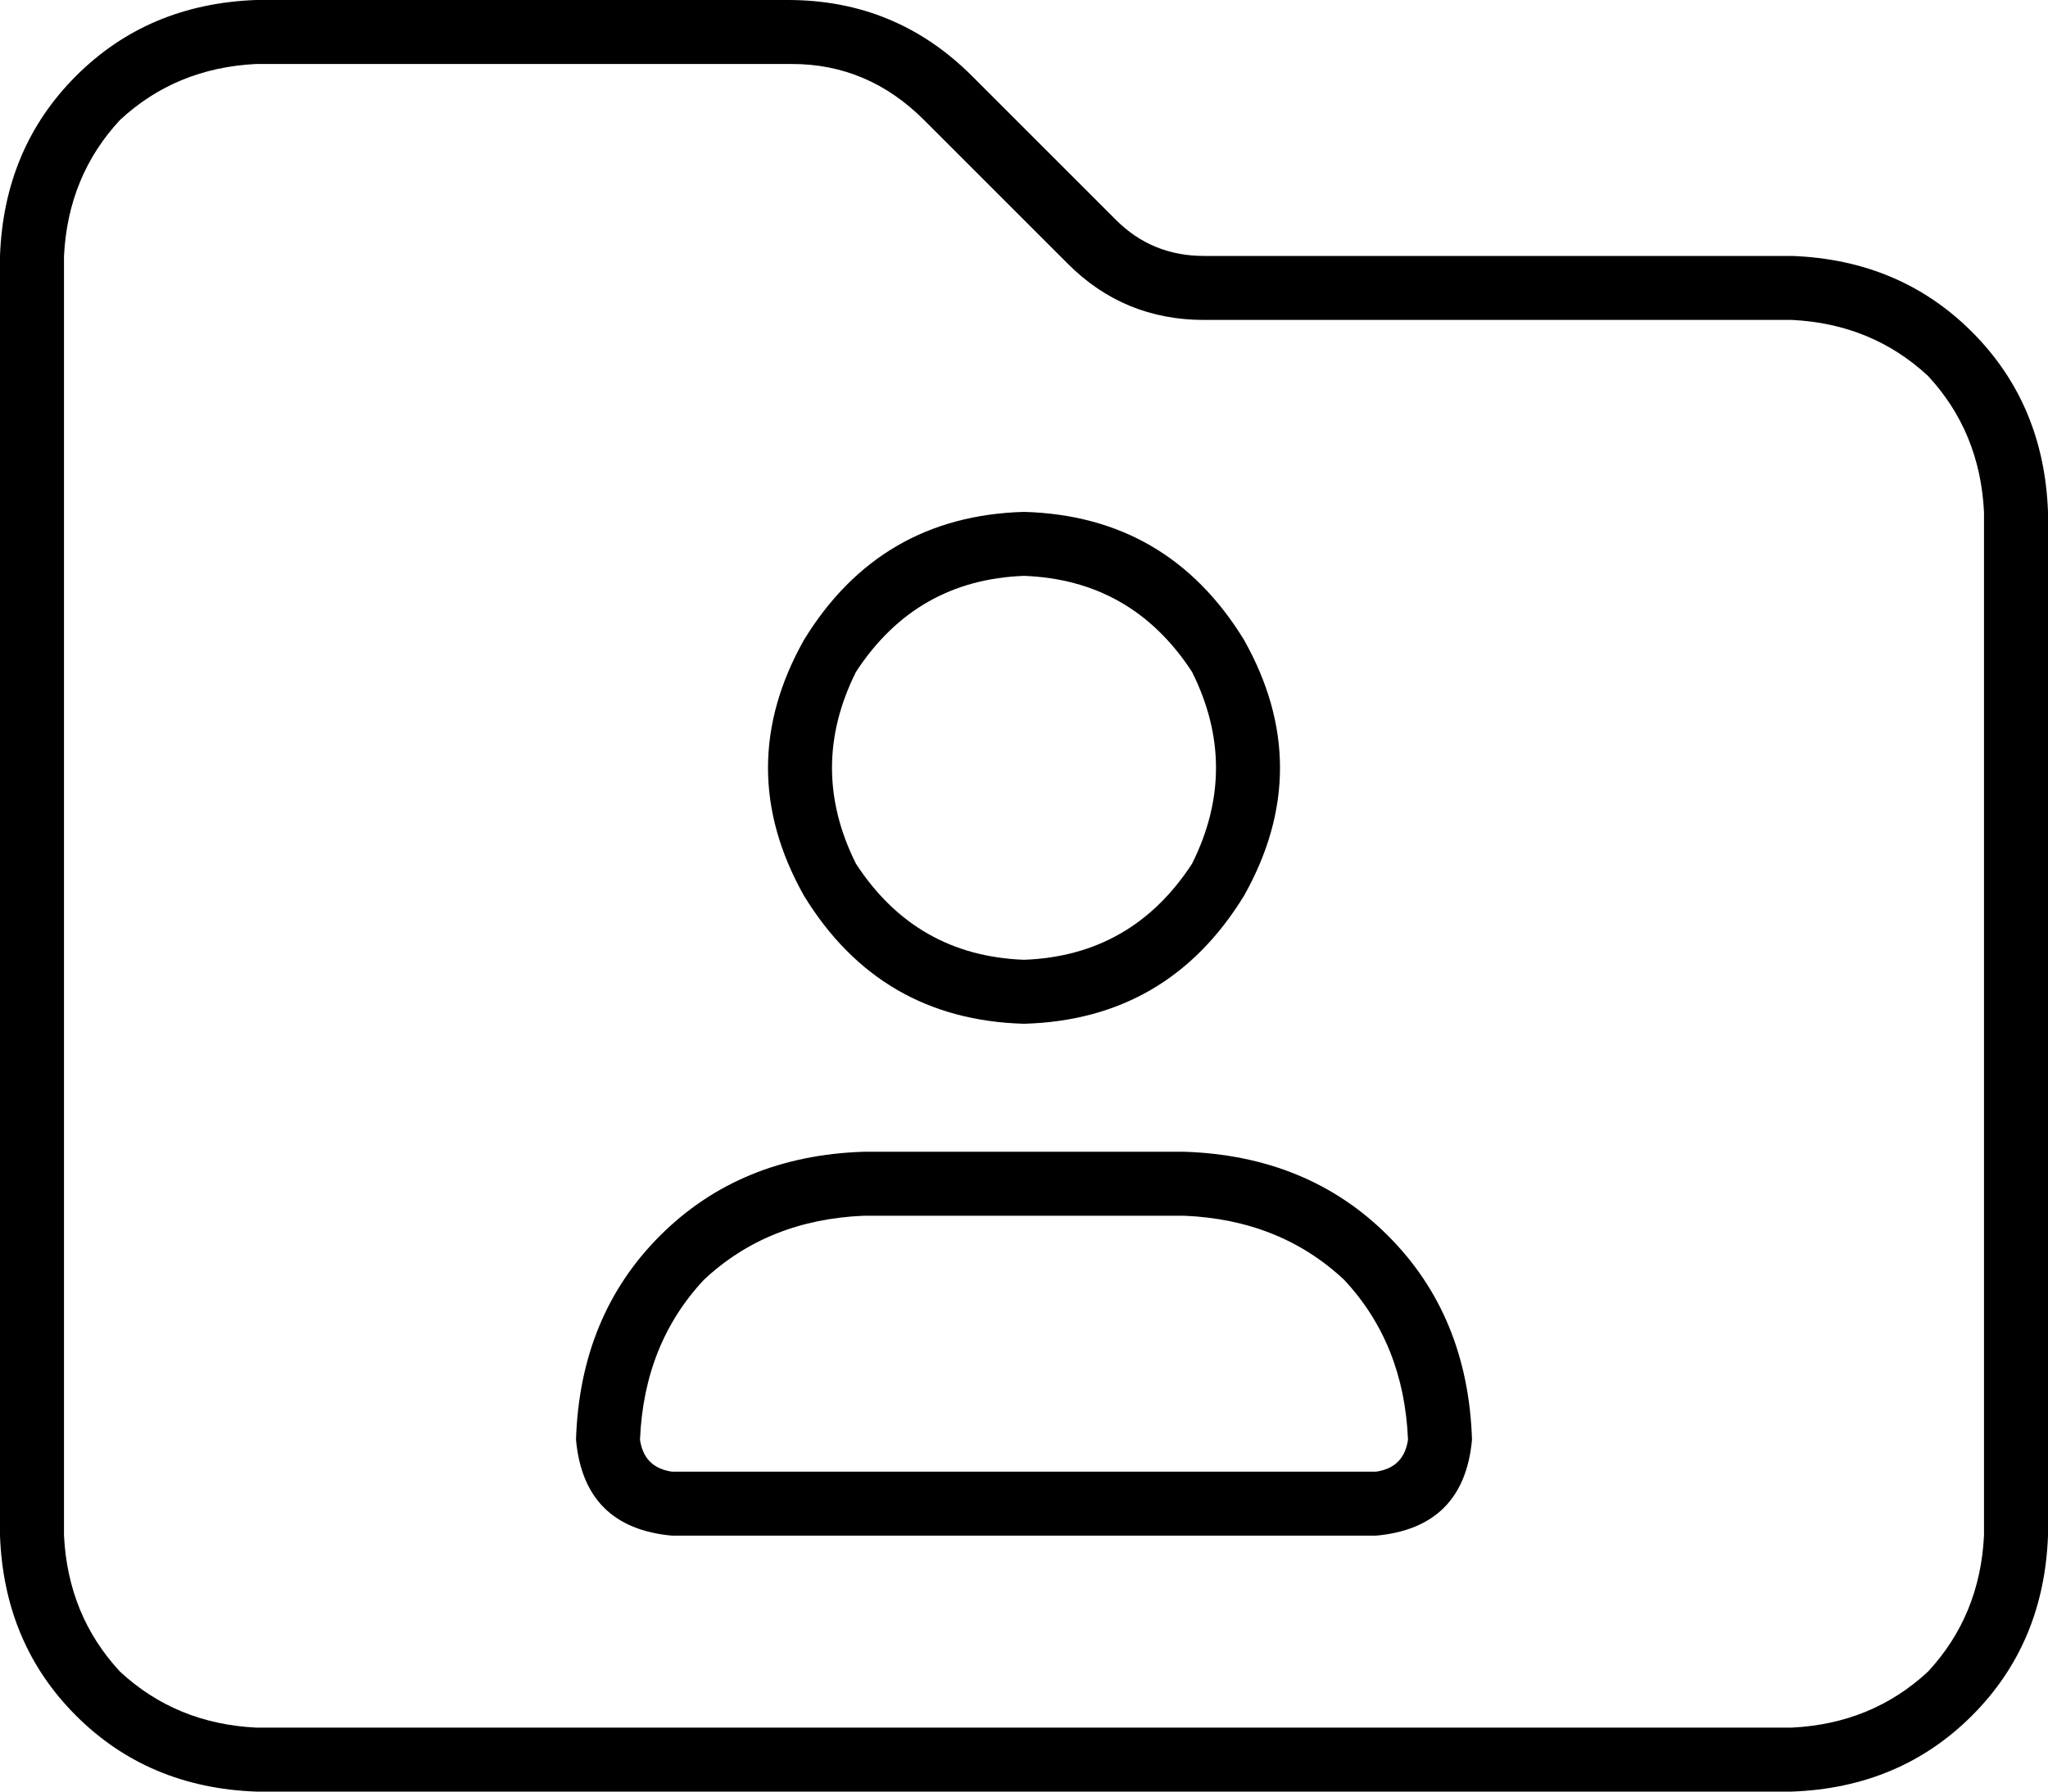<svg viewBox="0 0 512 448">
  <path
    d="M 496 384 Q 495 404 482 418 L 482 418 Q 468 431 448 432 L 64 432 Q 44 431 30 418 Q 17 404 16 384 L 16 64 Q 17 44 30 30 Q 44 17 64 16 L 198 16 Q 217 16 231 30 L 267 66 Q 281 80 301 80 L 448 80 Q 468 81 482 94 Q 495 108 496 128 L 496 384 L 496 384 Z M 64 448 L 448 448 Q 475 447 493 429 Q 511 411 512 384 L 512 128 Q 511 101 493 83 Q 475 65 448 64 L 301 64 Q 288 64 279 55 L 243 19 Q 224 0 197 0 L 64 0 Q 37 1 19 19 Q 1 37 0 64 L 0 384 Q 1 411 19 429 Q 37 447 64 448 L 64 448 Z M 256 144 Q 283 145 298 168 Q 310 192 298 216 Q 283 239 256 240 Q 229 239 214 216 Q 202 192 214 168 Q 229 145 256 144 L 256 144 Z M 256 256 Q 292 255 311 224 Q 329 192 311 160 Q 292 129 256 128 Q 220 129 201 160 Q 183 192 201 224 Q 220 255 256 256 L 256 256 Z M 216 304 L 296 304 Q 320 305 336 320 Q 351 336 352 360 Q 351 367 344 368 L 168 368 Q 161 367 160 360 Q 161 336 176 320 Q 192 305 216 304 L 216 304 Z M 144 360 Q 146 382 168 384 L 344 384 Q 366 382 368 360 Q 367 329 347 309 Q 327 289 296 288 L 216 288 Q 185 289 165 309 Q 145 329 144 360 L 144 360 Z"
  />
</svg>